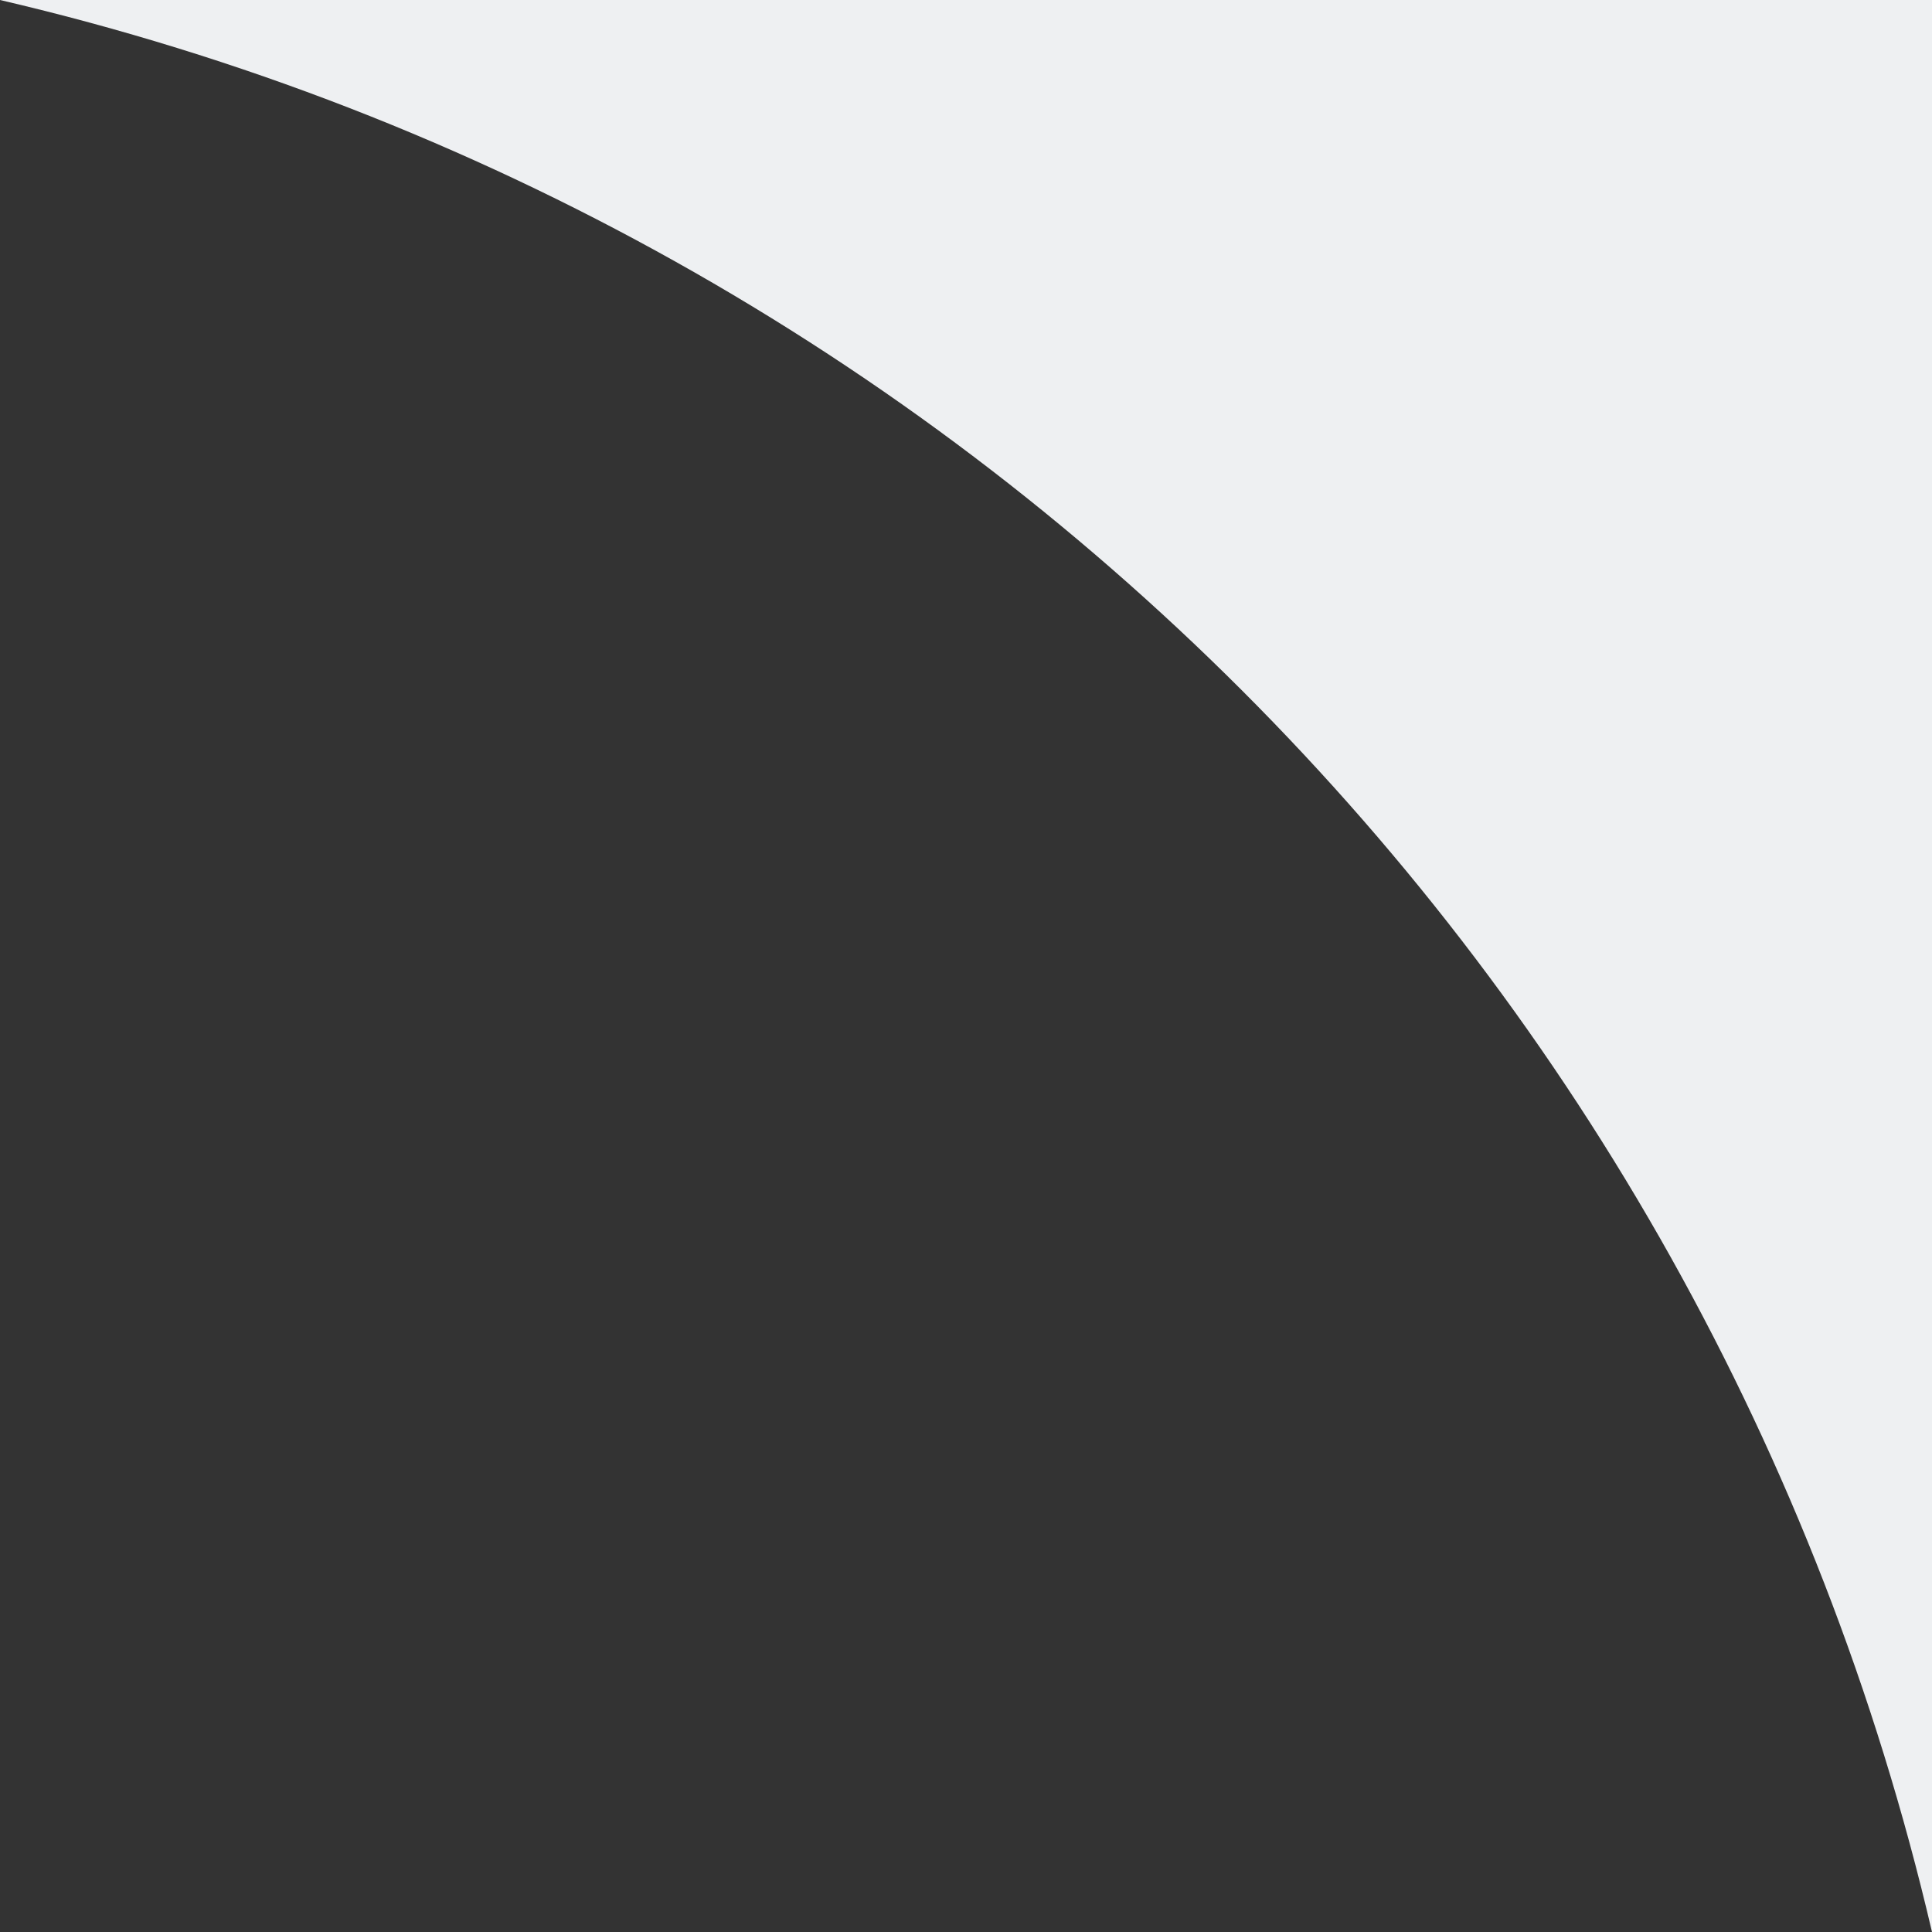 <svg width="205" height="205" viewBox="0 0 205 205" fill="none" xmlns="http://www.w3.org/2000/svg">
<rect x="0" y="0" width="205" height="205" fill="#333333" stroke="none"/>
<path id="Rectangle 6" d="M205 0H-1.52588e-05C101.78 23.749 181.251 103.22 205 205V0Z" fill="#EEF0F2"/>
</svg>
